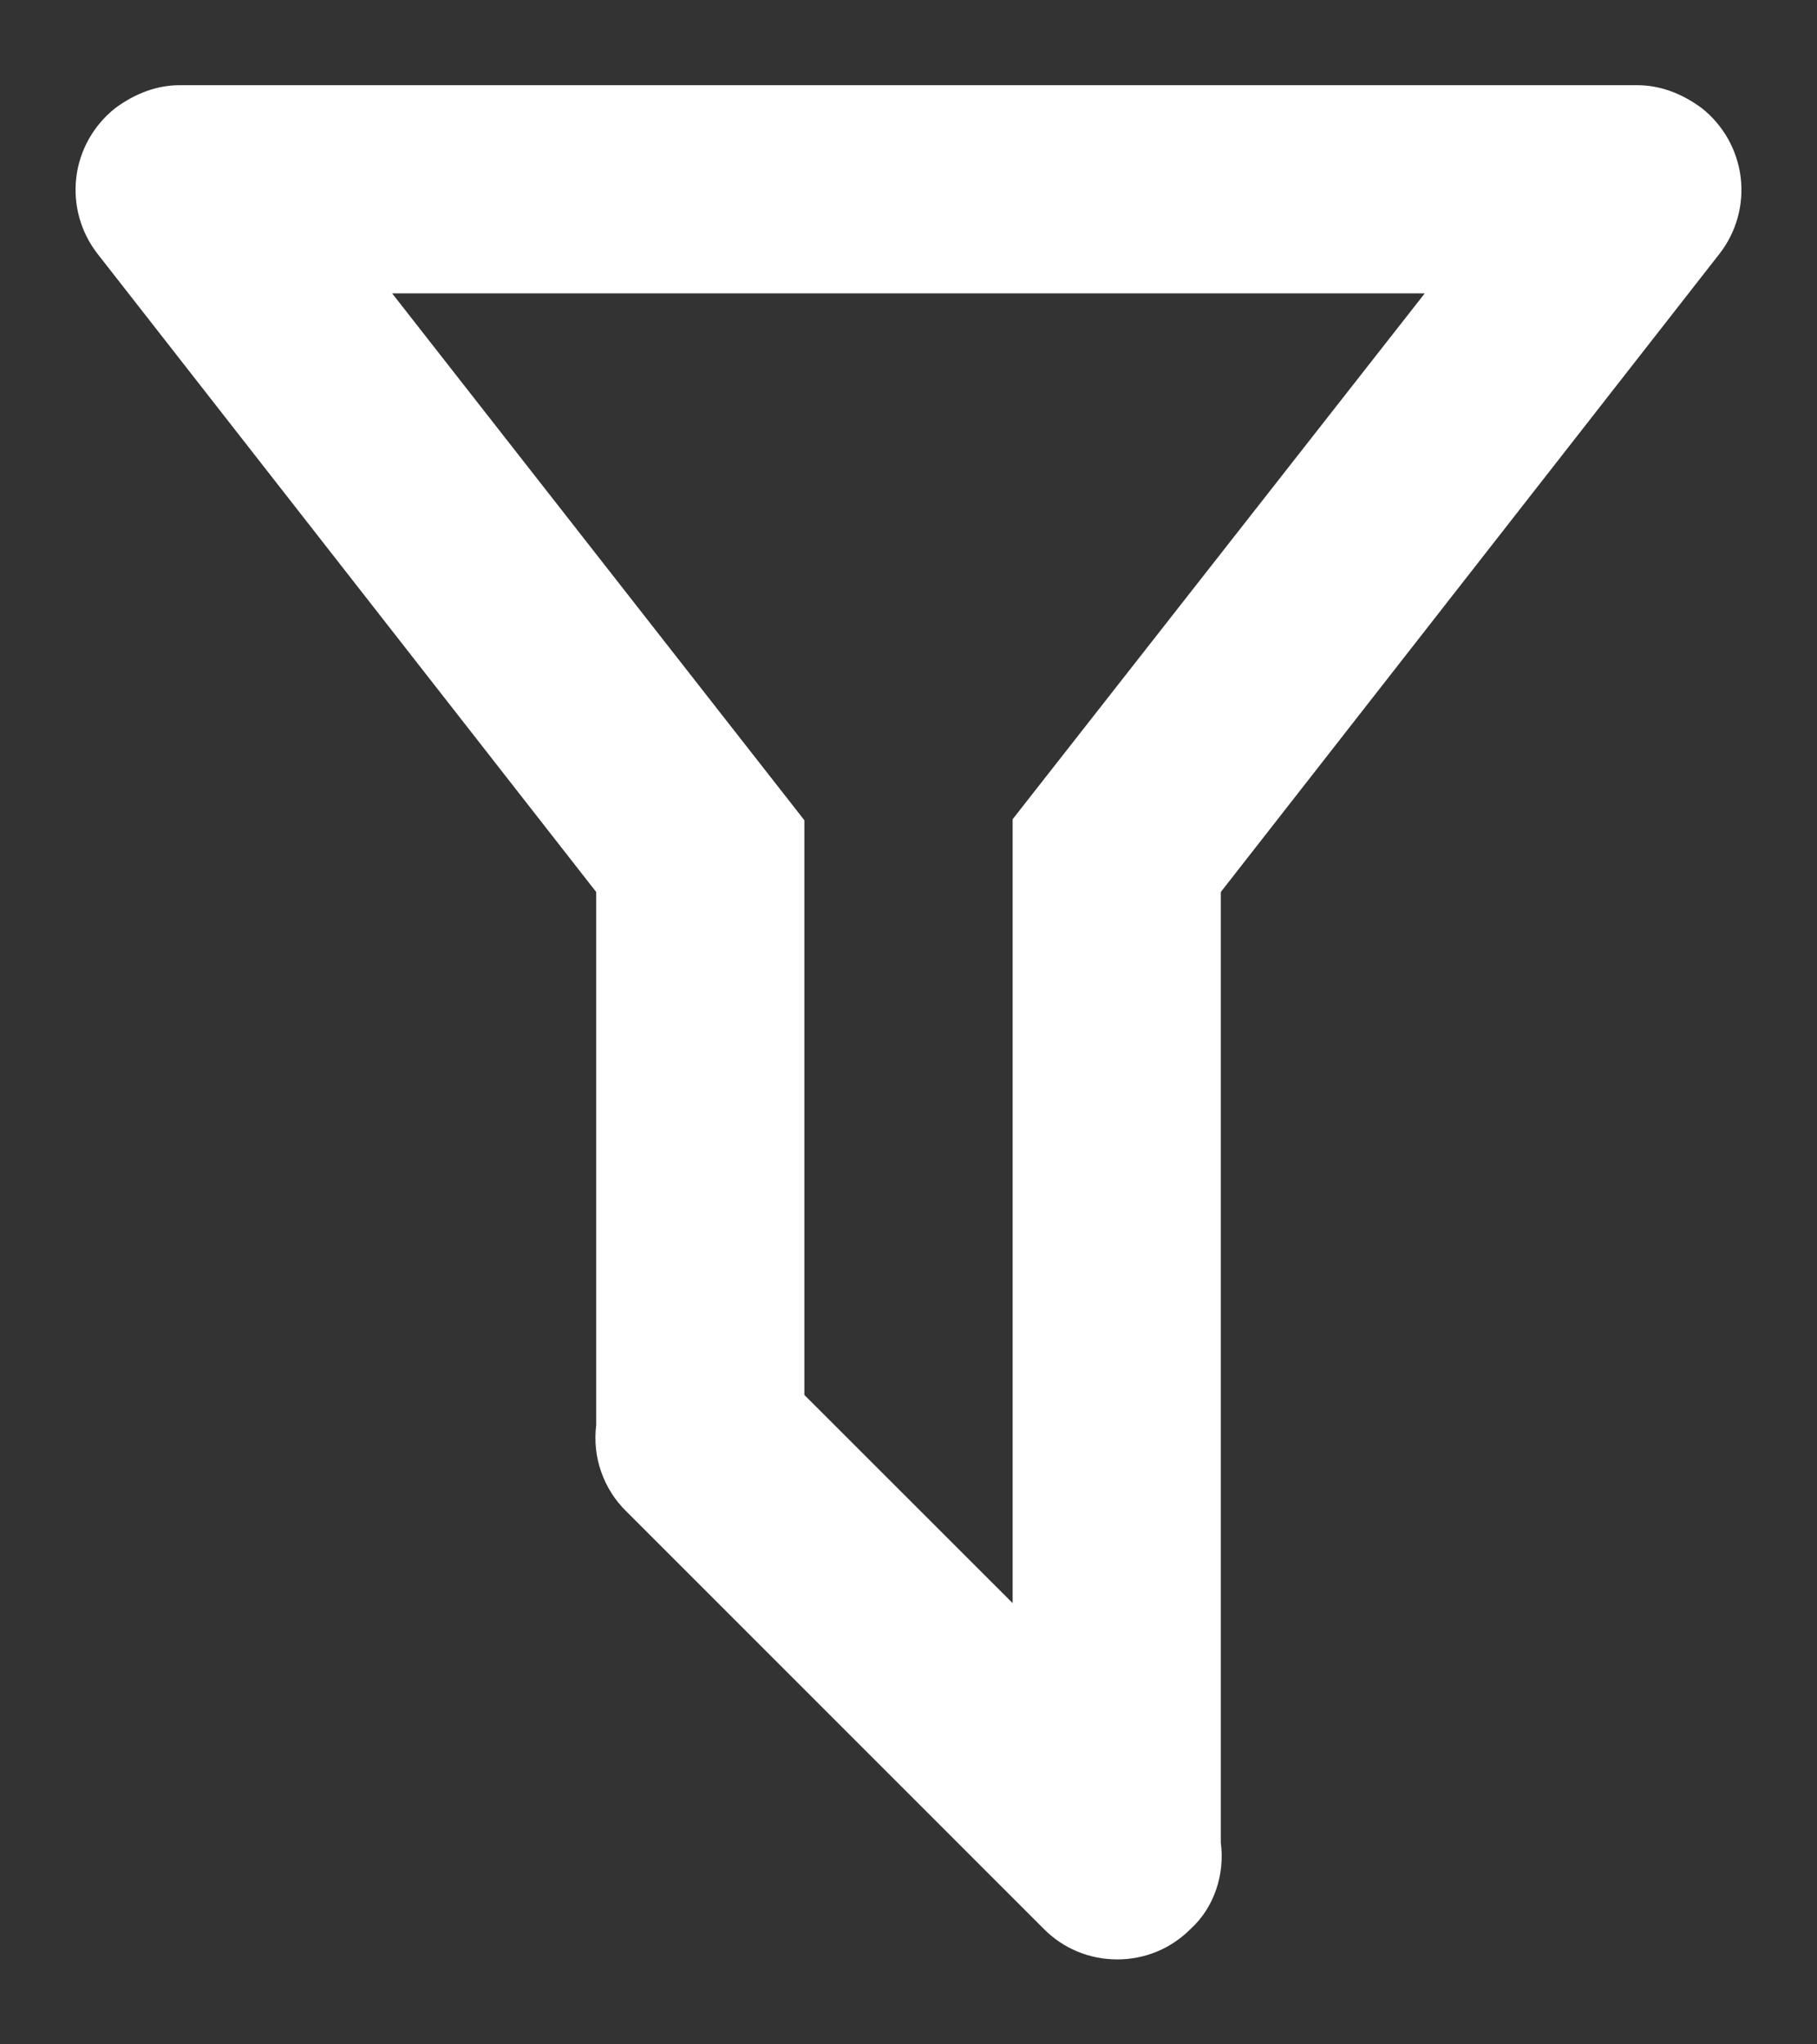 <svg width="16" height="18" viewBox="0 0 16 18" fill="none" xmlns="http://www.w3.org/2000/svg">
<rect x="0" y="0" width="16" height="18" fill="#333333" stroke="none"/>
<path d="M10.75 16.223C10.787 16.498 10.695 16.792 10.484 16.984C10.399 17.069 10.299 17.137 10.188 17.183C10.077 17.229 9.958 17.252 9.838 17.252C9.718 17.252 9.599 17.229 9.488 17.183C9.377 17.137 9.276 17.069 9.192 16.984L5.516 13.308C5.416 13.211 5.34 13.091 5.294 12.959C5.247 12.827 5.233 12.686 5.25 12.547V7.854L0.859 2.235C0.71 2.044 0.643 1.802 0.672 1.561C0.701 1.321 0.825 1.102 1.015 0.952C1.189 0.823 1.382 0.75 1.583 0.75H14.416C14.618 0.75 14.811 0.823 14.985 0.952C15.175 1.102 15.298 1.321 15.328 1.561C15.357 1.802 15.29 2.044 15.141 2.235L10.75 7.854V16.223ZM3.453 2.583L7.083 7.222V12.282L8.917 14.115V7.213L12.546 2.583H3.453Z" fill="white"/>
</svg>
